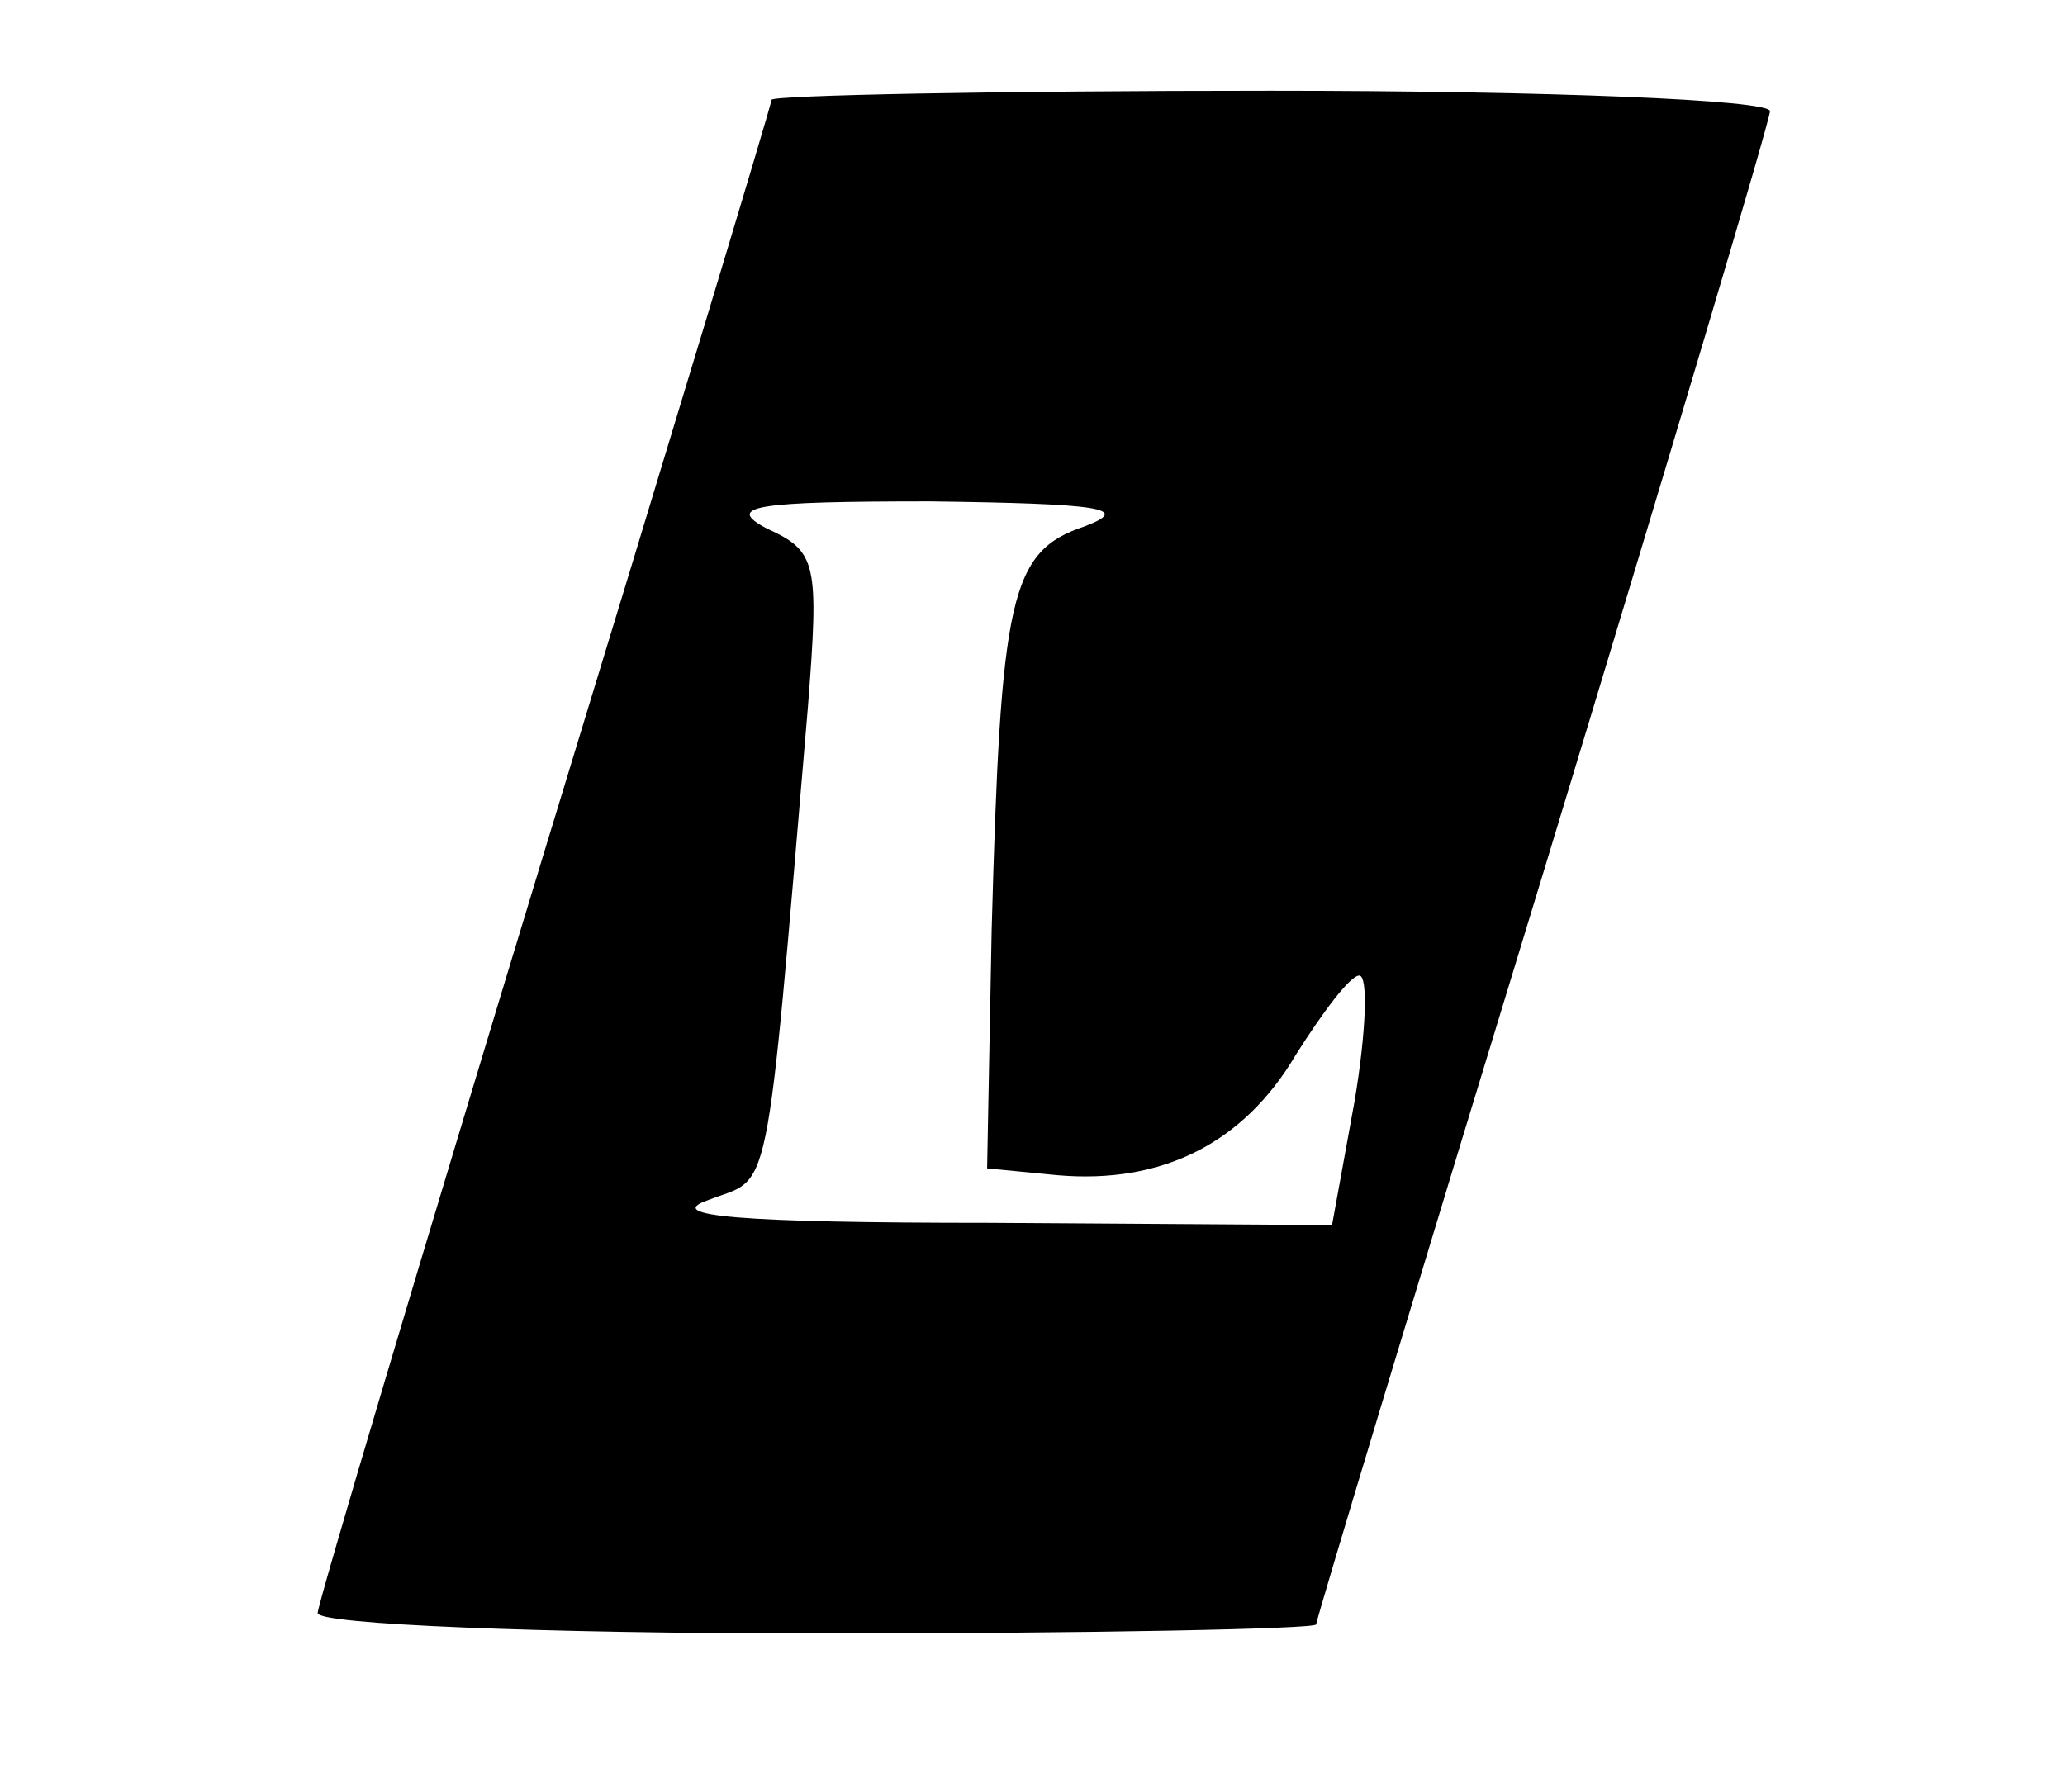 <?xml version="1.0" standalone="no"?>
<!DOCTYPE svg PUBLIC "-//W3C//DTD SVG 20010904//EN"
 "http://www.w3.org/TR/2001/REC-SVG-20010904/DTD/svg10.dtd">
<svg version="1.0" xmlns="http://www.w3.org/2000/svg"
 width="91pt" height="79pt" viewBox="0 0 91 79"
 preserveAspectRatio="xMidYMid meet">

<g transform="translate(0,79) scale(0.1,-0.1)"
fill="#000000" stroke="none">
<path d="M340 746 c0 -2 -45 -151 -100 -331 -55 -181 -100 -332 -100 -336 0
-5 99 -9 220 -9 121 0 220 2 220 4 0 2 45 151 100 331 55 181 100 332 100 336
0 5 -99 9 -220 9 -121 0 -220 -2 -220 -4z m138 -188 c-33 -11 -37 -31 -41
-178 l-2 -105 31 -3 c46 -4 82 14 105 53 12 19 24 35 28 35 4 0 3 -25 -2 -55
l-10 -55 -151 1 c-110 0 -144 3 -124 10 28 11 25 -7 44 217 5 64 4 69 -18 79
-19 10 -5 12 72 12 75 -1 89 -3 68 -11z"/>
</g>
</svg>
